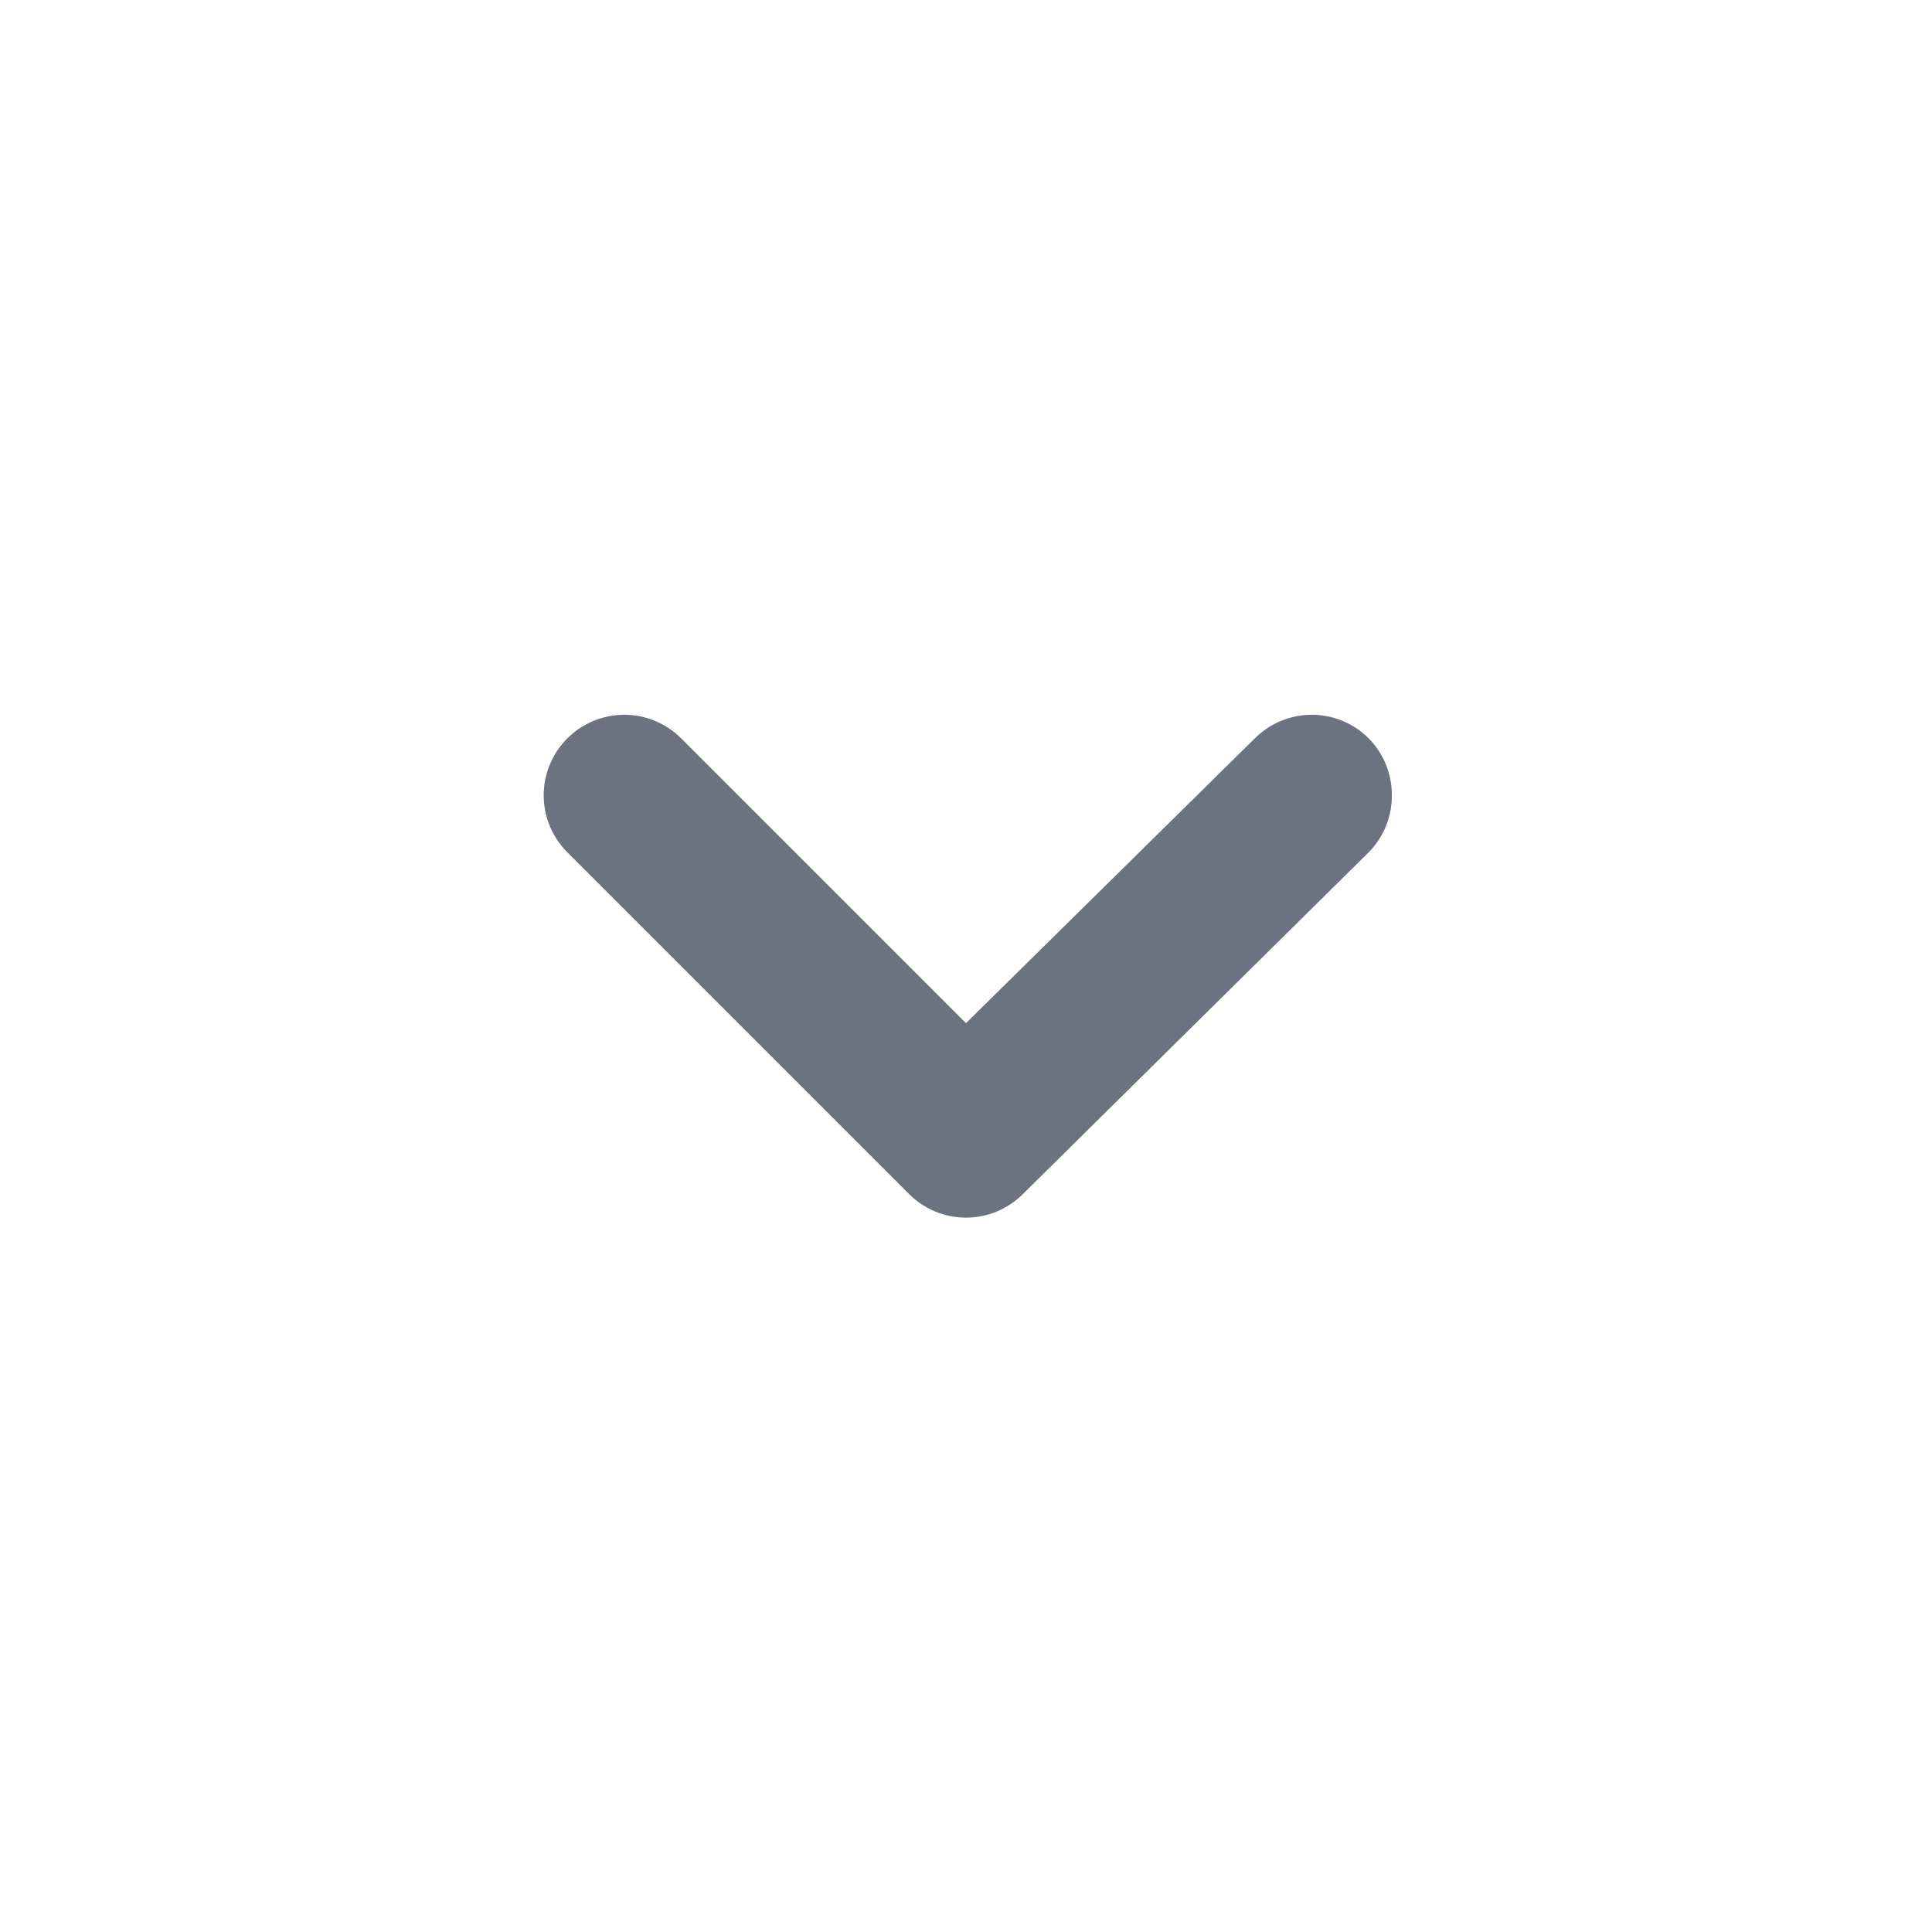 <svg width="24" height="24" viewBox="0 0 24 24" fill="none" xmlns="http://www.w3.org/2000/svg">
<g id="Arrows / left arrow">
<path id="Vector" d="M12 12.71L8.46 9.17C8.273 8.984 8.019 8.879 7.755 8.879C7.491 8.879 7.237 8.984 7.05 9.17C6.956 9.263 6.882 9.374 6.831 9.495C6.78 9.617 6.754 9.748 6.754 9.88C6.754 10.012 6.78 10.143 6.831 10.265C6.882 10.386 6.956 10.497 7.05 10.59L11.29 14.83C11.383 14.924 11.494 14.998 11.615 15.049C11.737 15.1 11.868 15.126 12 15.126C12.132 15.126 12.263 15.1 12.385 15.049C12.506 14.998 12.617 14.924 12.71 14.83L17 10.59C17.093 10.497 17.166 10.386 17.216 10.264C17.265 10.142 17.291 10.012 17.29 9.88C17.291 9.748 17.265 9.618 17.216 9.496C17.166 9.374 17.093 9.263 17 9.17C16.813 8.984 16.559 8.879 16.295 8.879C16.031 8.879 15.777 8.984 15.59 9.17L12 12.71Z" fill="#6C727F"/>
</g>
</svg>
